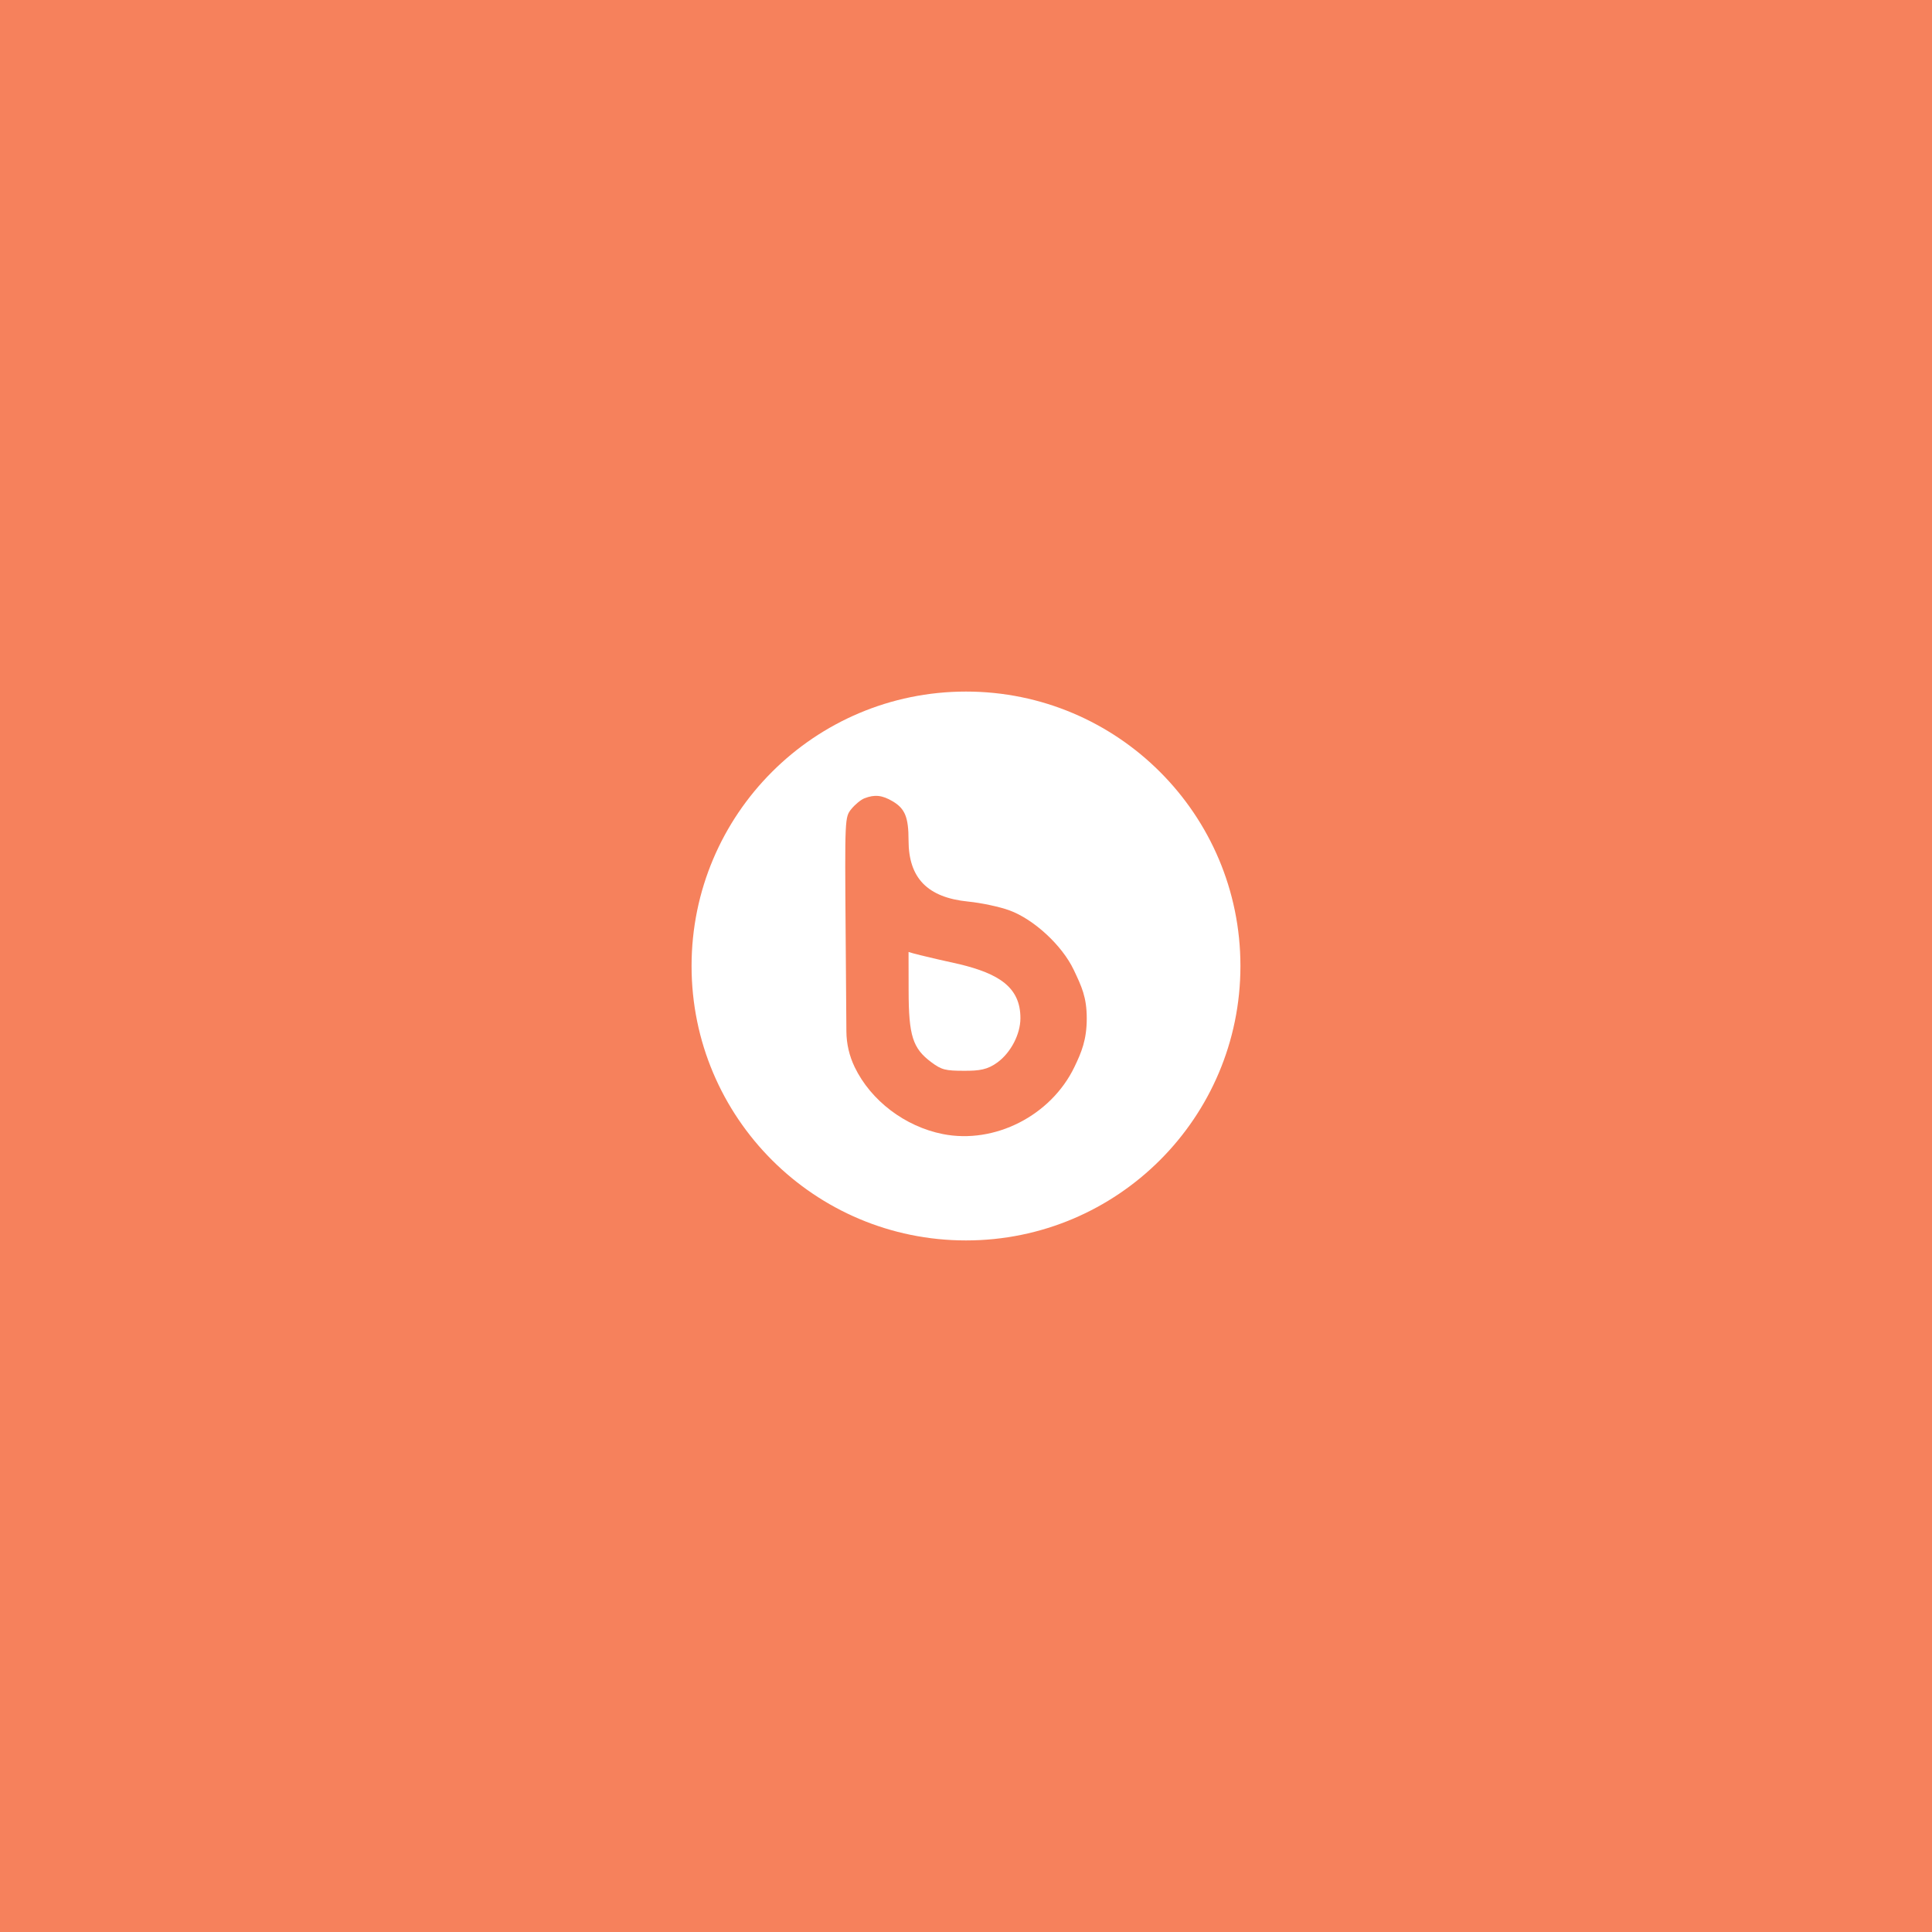 <svg width="352" height="352" viewBox="0 0 352 352" fill="none" xmlns="http://www.w3.org/2000/svg">
<rect width="352" height="352" fill="#F6815C"/>
<circle cx="176" cy="176" r="50" fill="white"/>
<path fill-rule="evenodd" clip-rule="evenodd" d="M157.479 145.454C156.839 145.705 155.775 146.581 155.114 147.399C153.918 148.878 153.913 148.997 154.073 170.112L154.208 187.932C154.225 190.174 154.738 192.385 155.711 194.405V194.405C158.656 200.521 164.878 205.251 171.781 206.621C181.22 208.494 191.485 203.263 195.75 194.405C197.058 191.688 198 189.429 198 185.552C198 181.675 197.071 179.741 195.63 176.704C193.517 172.25 188.37 167.492 183.898 165.858C182.134 165.213 178.766 164.496 176.412 164.263C168.991 163.529 165.533 159.984 165.533 153.109C165.533 148.911 164.894 147.333 162.653 146.003C160.73 144.861 159.356 144.716 157.479 145.454ZM174.882 175.687C181.843 177.392 185.95 179.791 185.915 185.552C185.898 188.444 184.181 191.747 181.759 193.545C179.91 194.918 178.379 195.092 175.731 195.092C172.233 195.092 171.551 194.918 169.702 193.545C166.291 191.013 165.559 188.718 165.546 180.513L165.533 173.444C167.193 174.012 174.882 175.687 174.882 175.687Z" fill="#F6815C"/>
</svg>
